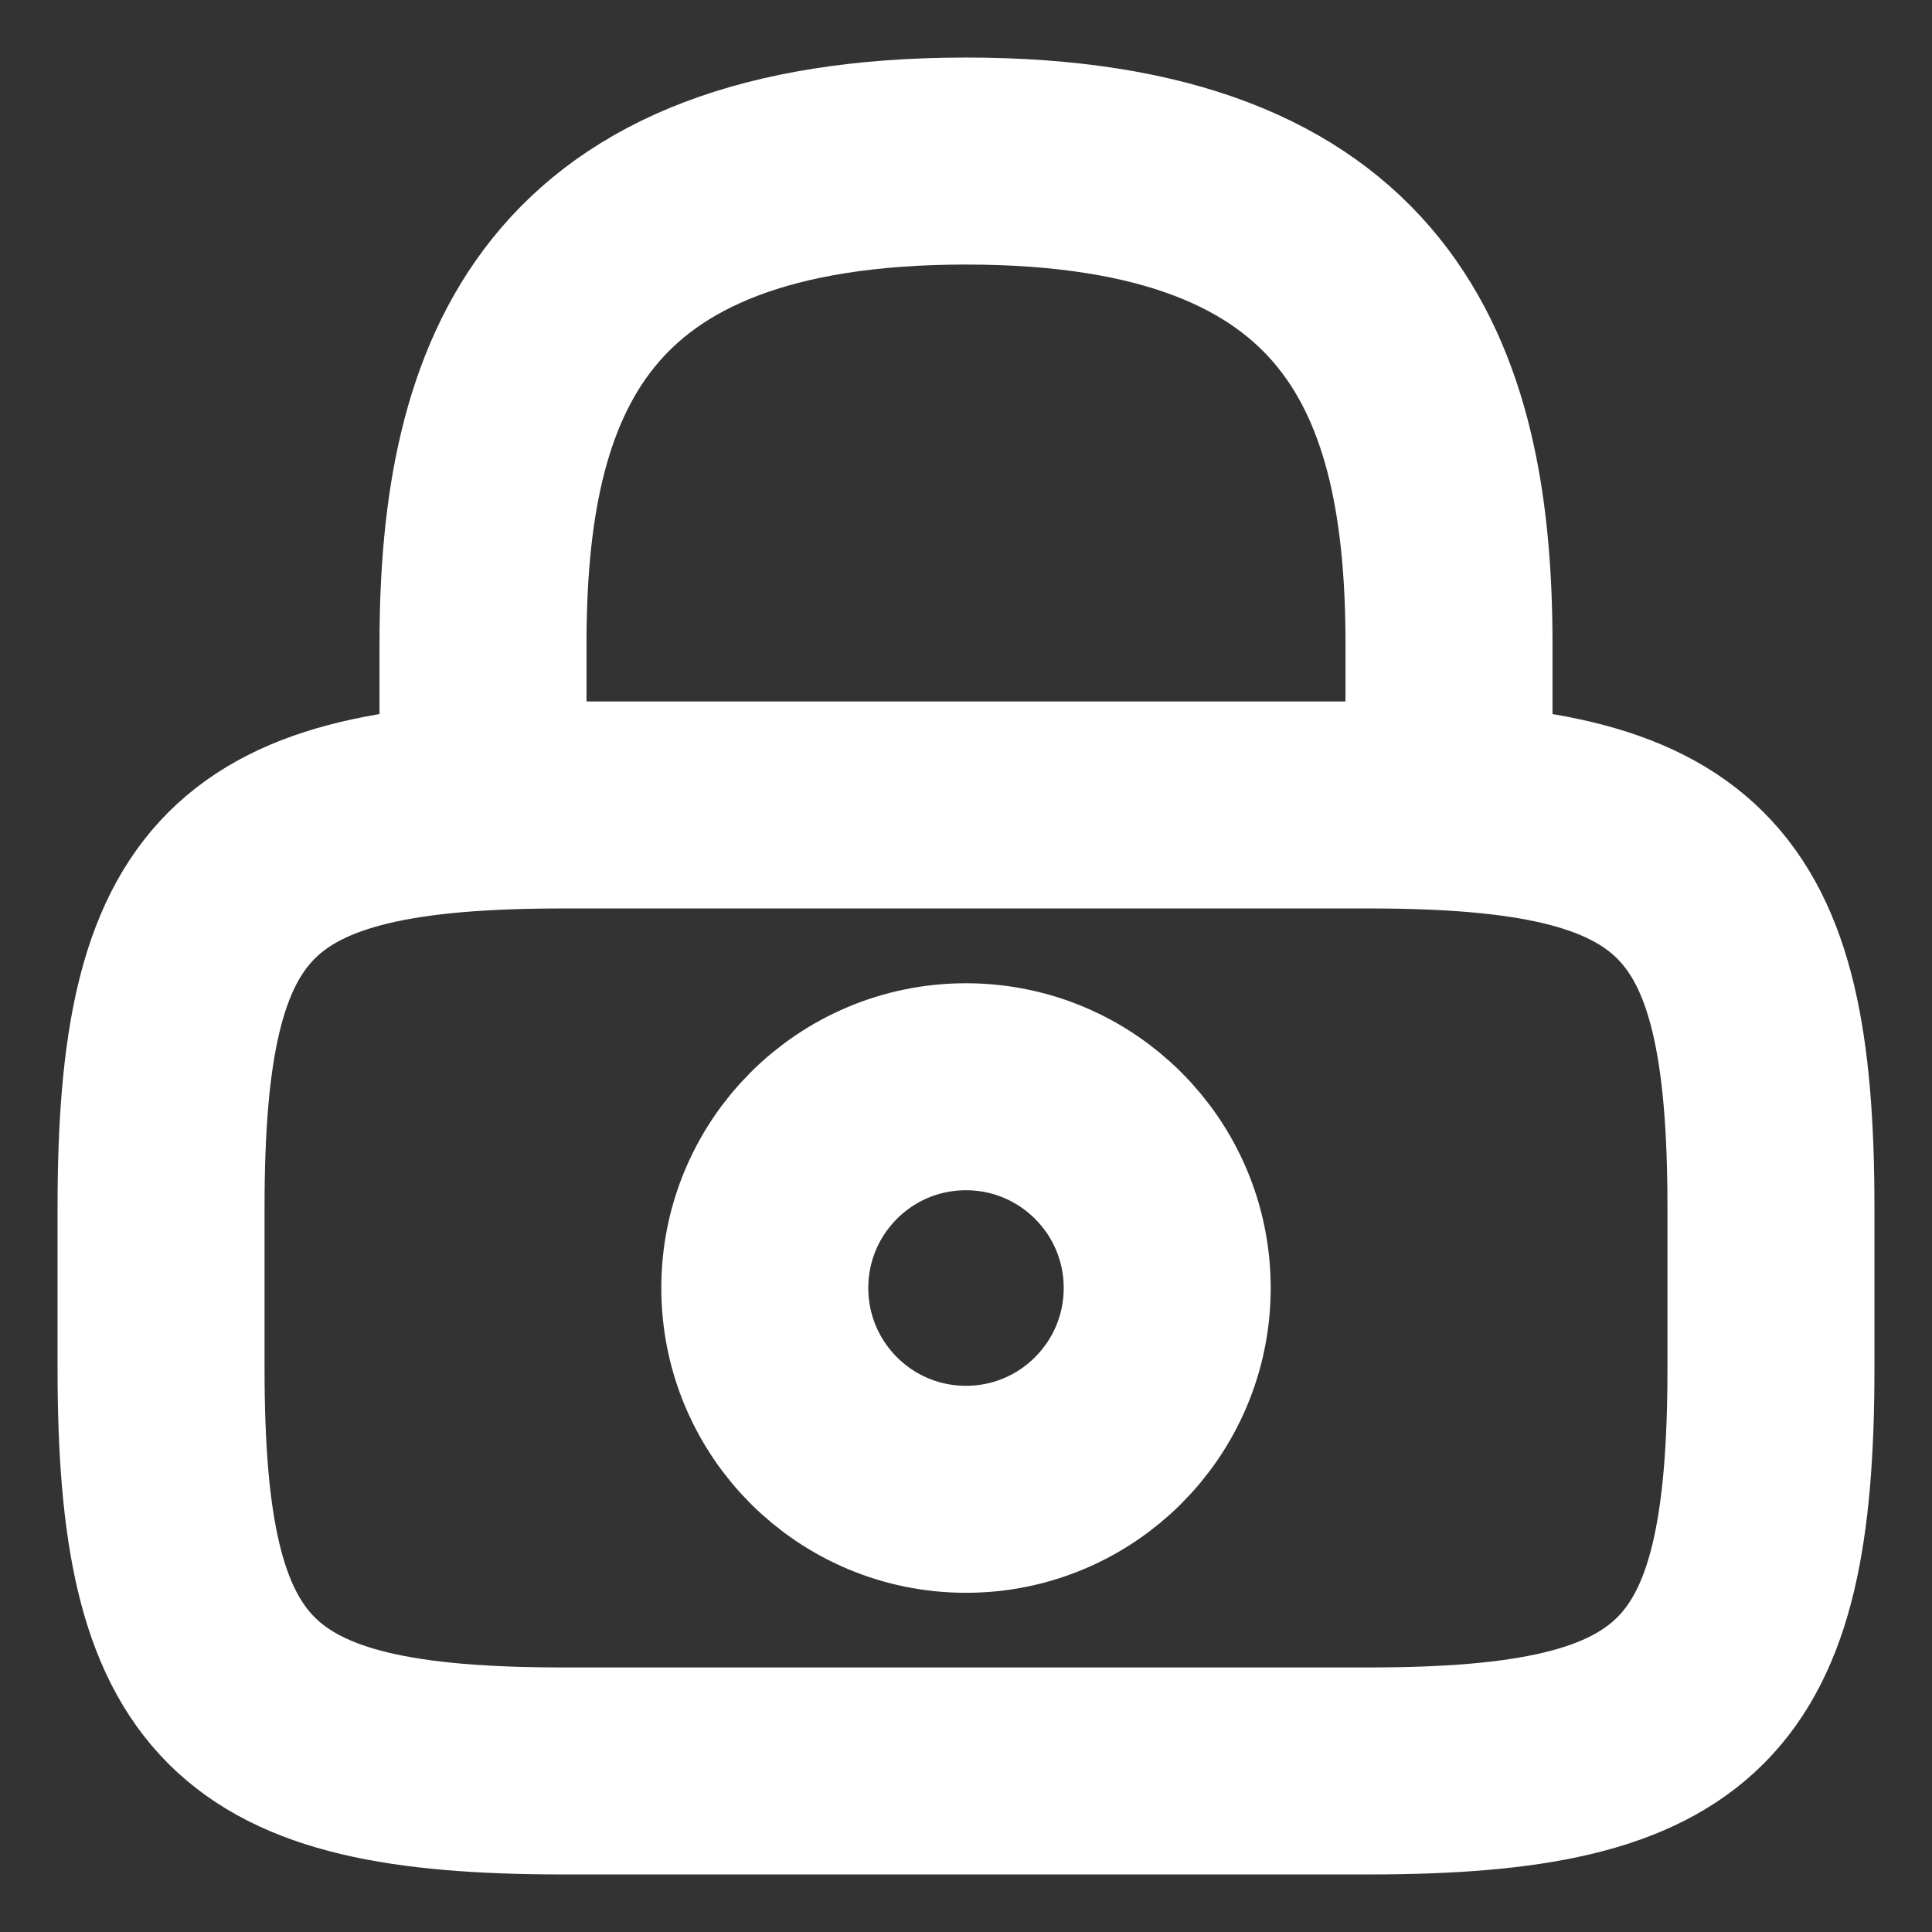 <svg width="14" height="14" viewBox="0 0 14 14" fill="none" xmlns="http://www.w3.org/2000/svg">
<rect x="0" y="0" width="14" height="14" fill="#333333" stroke="none"/>
<path d="M10.5 5.833V4.667C10.5 2.736 9.917 1.167 7 1.167C4.083 1.167 3.5 2.736 3.5 4.667V5.833" stroke="white" stroke-width="1.5" stroke-linecap="round" stroke-linejoin="round"/>
<path d="M7 10.792C6.194 10.792 5.542 10.139 5.542 9.333C5.542 8.528 6.194 7.875 7 7.875C7.805 7.875 8.458 8.528 8.458 9.333C8.458 10.139 7.805 10.792 7 10.792Z" stroke="white" stroke-width="1.5" stroke-linecap="round" stroke-linejoin="round"/>
<path d="M4.083 12.833H9.917C12.25 12.833 12.833 12.25 12.833 9.917V8.75C12.833 6.417 12.25 5.833 9.917 5.833H4.083C1.75 5.833 1.167 6.417 1.167 8.75V9.917C1.167 12.25 1.75 12.833 4.083 12.833Z" stroke="white" stroke-width="1.5" stroke-linecap="round" stroke-linejoin="round"/>
</svg>
